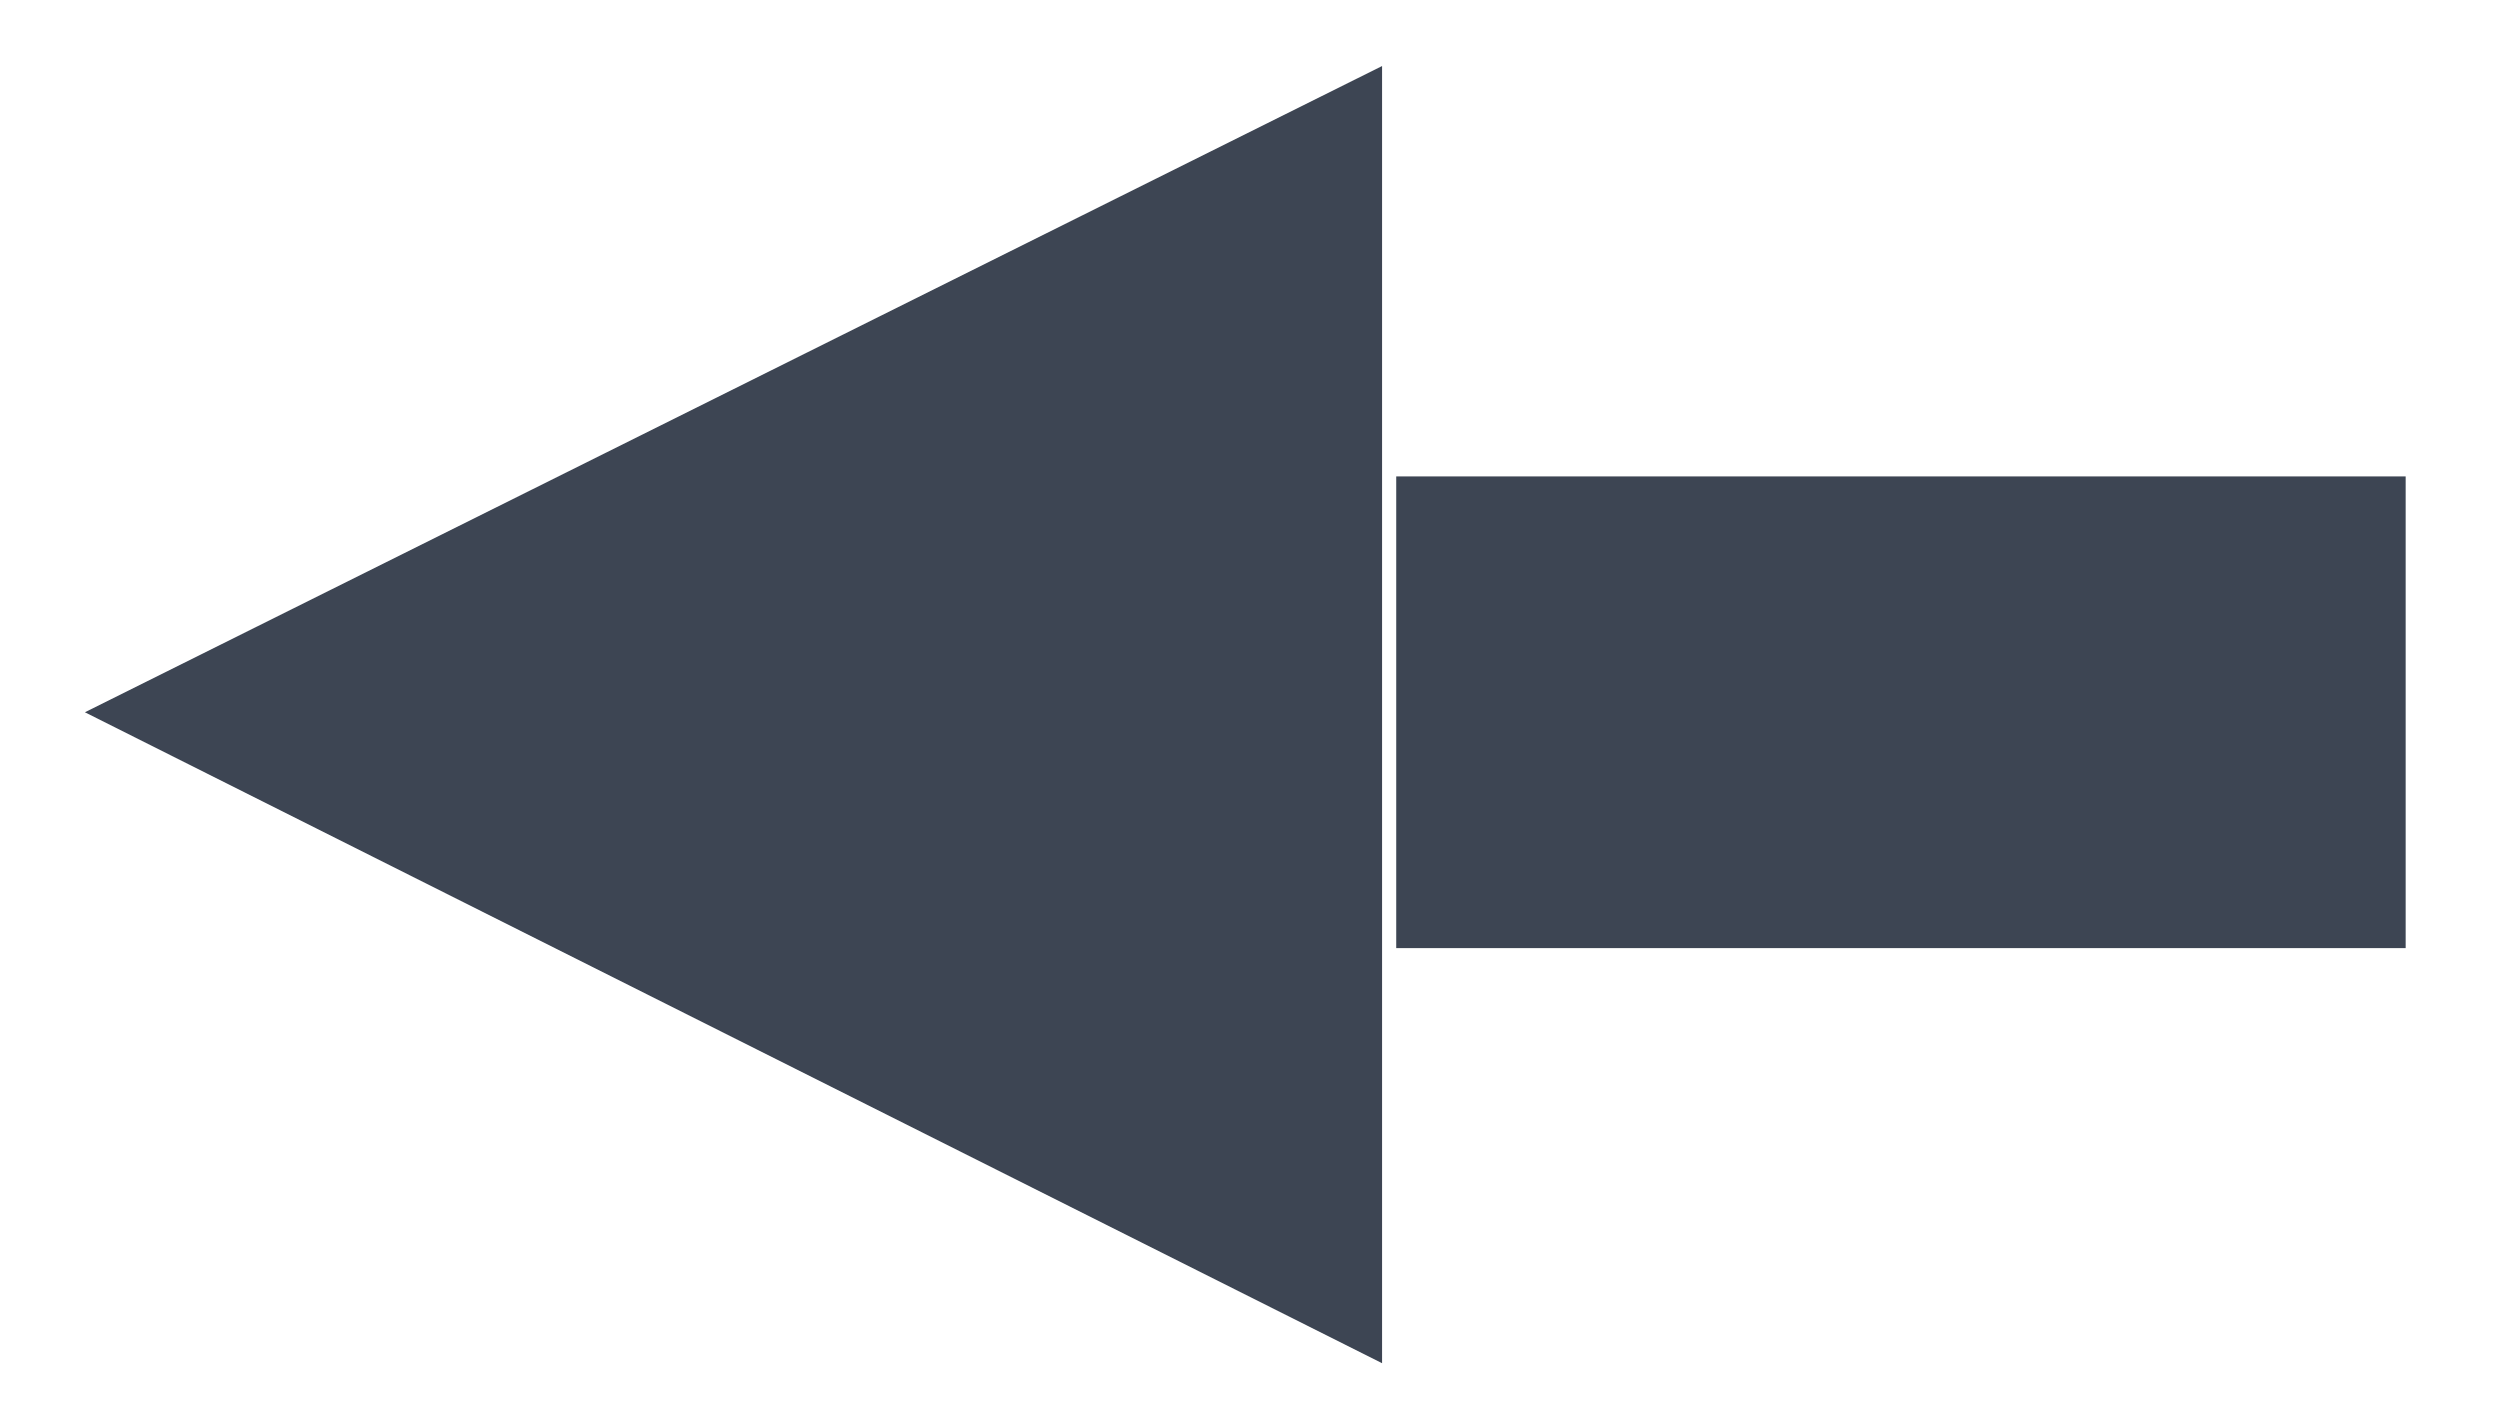 <?xml version="1.0" encoding="UTF-8" standalone="no"?><svg xmlns="http://www.w3.org/2000/svg" xmlns:xlink="http://www.w3.org/1999/xlink" clip-rule="evenodd" stroke-miterlimit="4.00" viewBox="0 0 53 30"><desc>SVG generated by Keynote</desc><defs></defs><g transform="matrix(1.00, 0.00, -0.00, -1.00, 0.0, 30.0)"><path d="M 0.0 0.0 L 16.4 0.0 L 21.4 0.0 " fill="none" stroke="#3D4553" stroke-width="10.00" transform="matrix(-1.00, 0.00, 0.00, 1.00, 51.0, 14.9)"></path><path d="M 29.3 1.1 L 1.8 14.9 L 29.3 28.6 Z M 29.3 1.1 " fill="#3D4553"></path></g></svg>